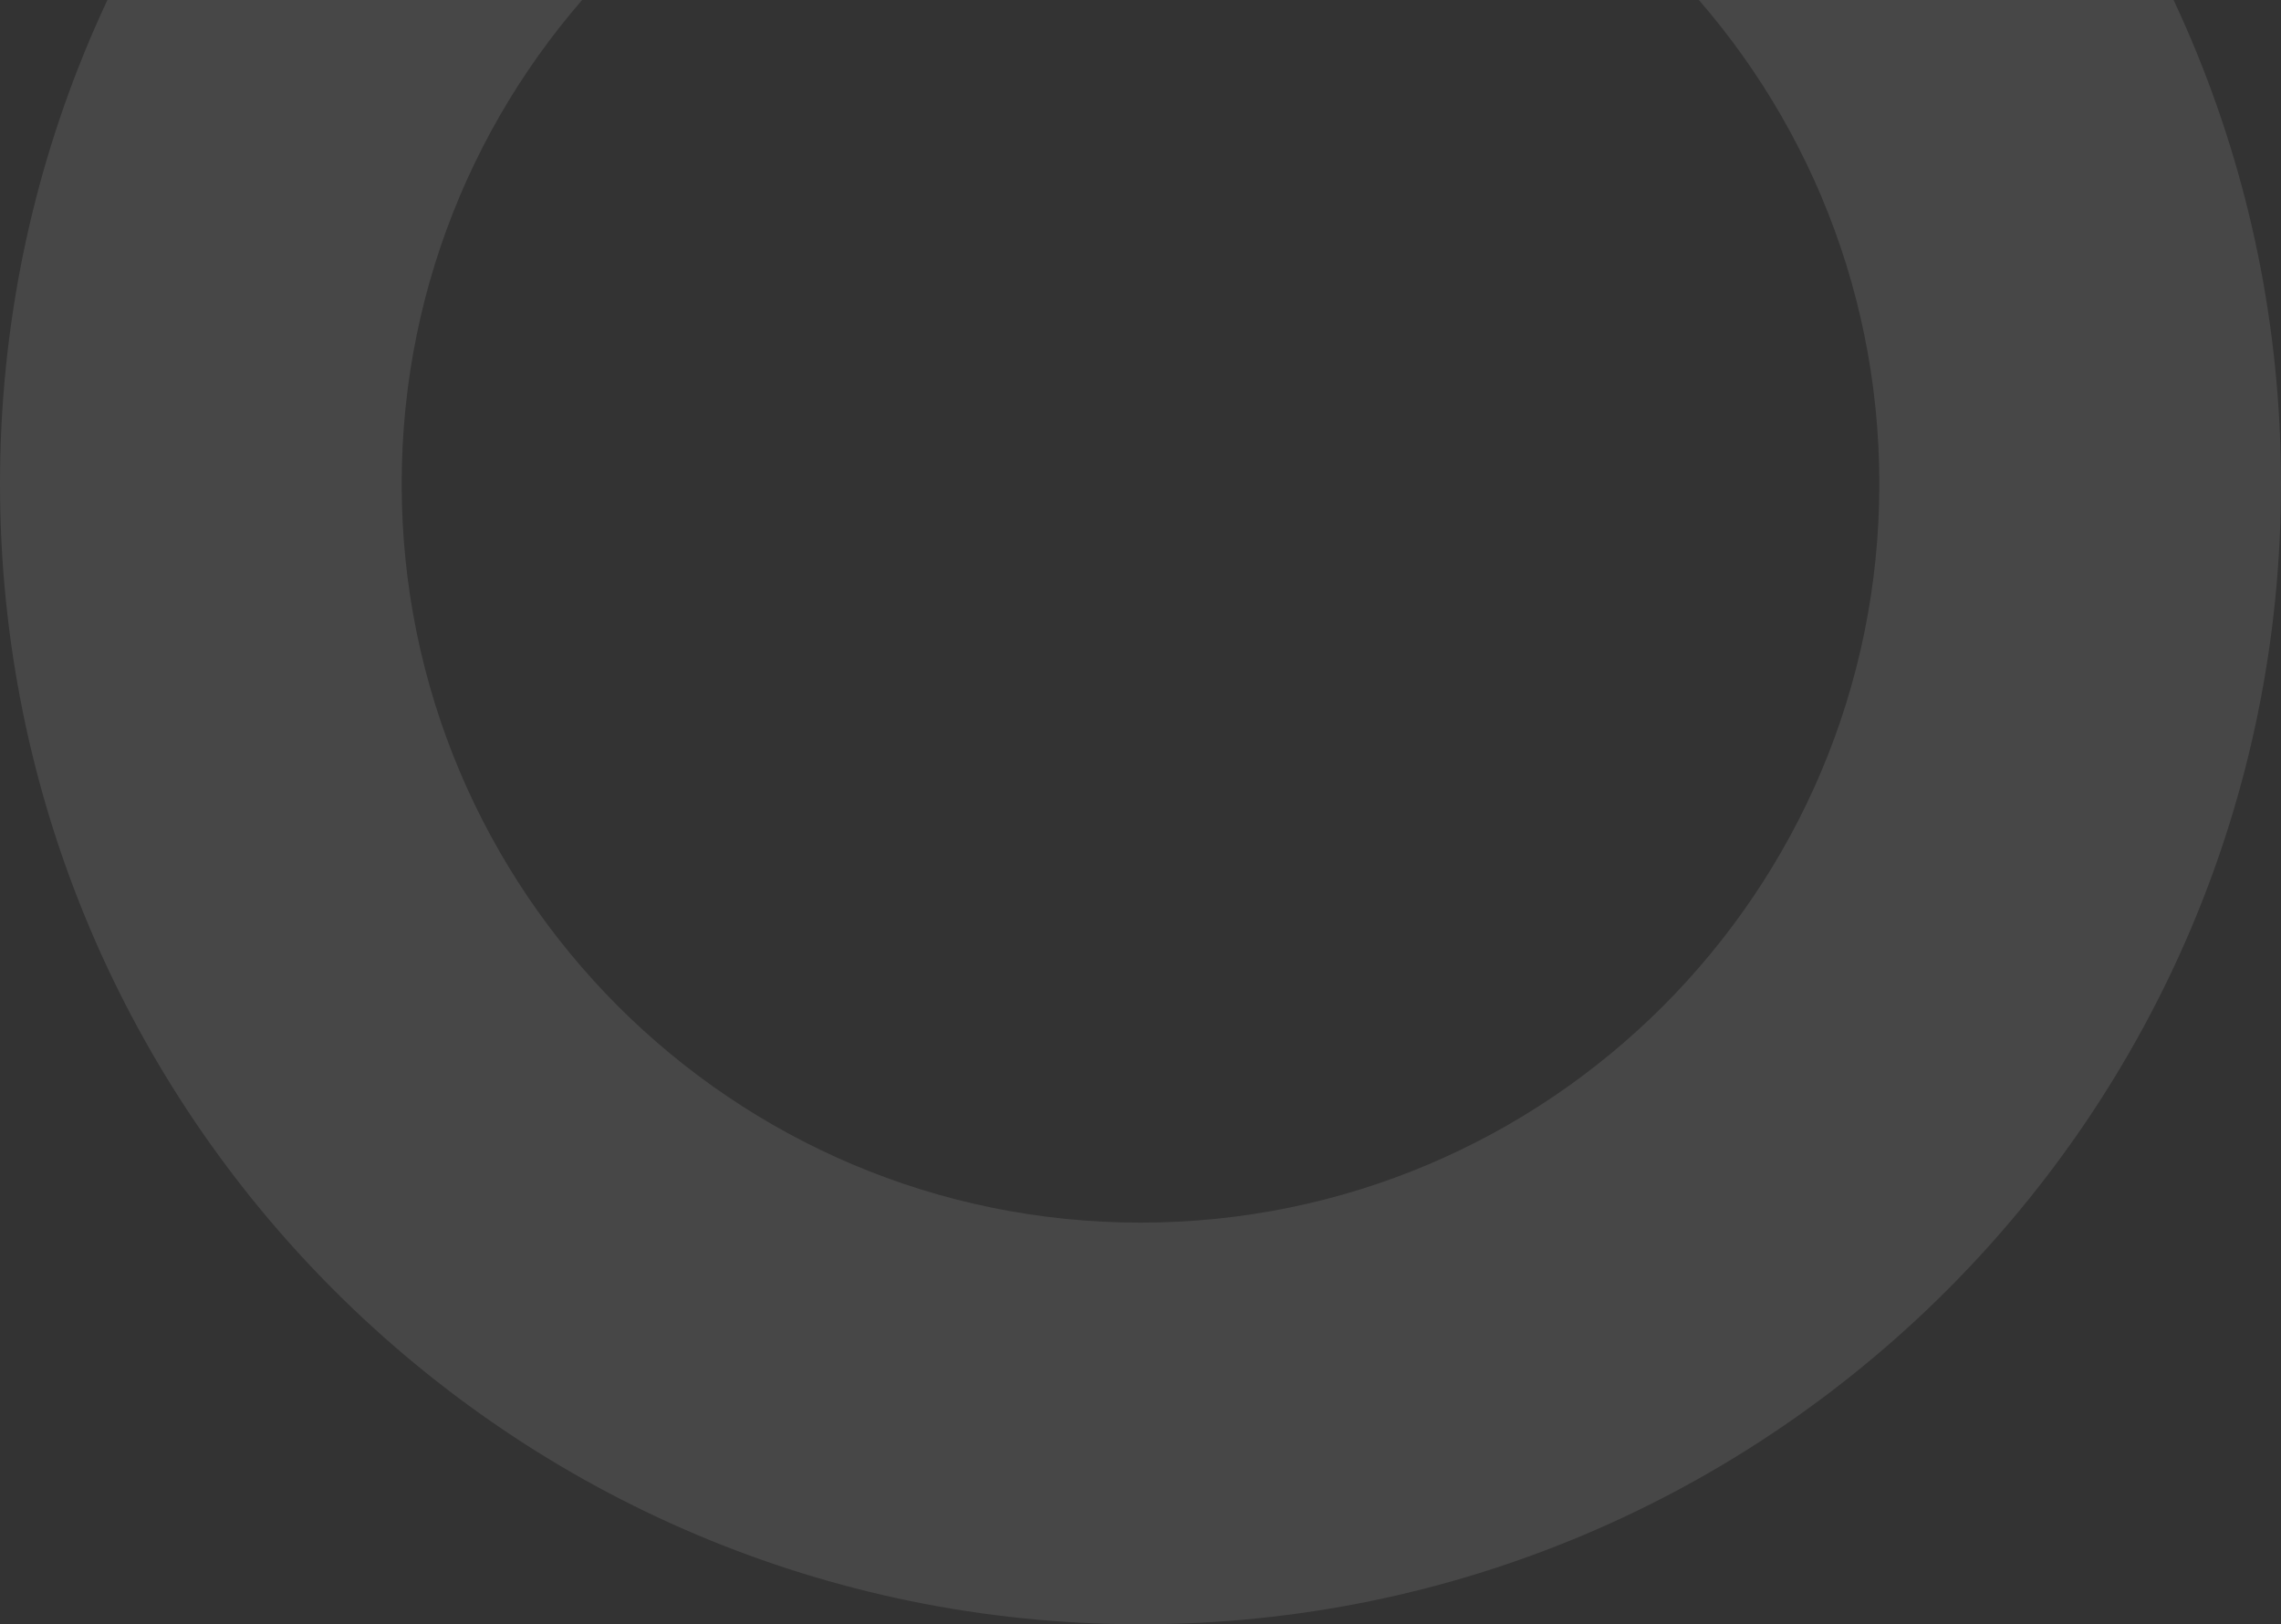 <svg width="198" height="141" viewBox="0 0 198 141" fill="none" xmlns="http://www.w3.org/2000/svg">
<rect x="0" y="0" width="198" height="141" fill="#333333" stroke="none"/>
<path d="M198 42C198 96.676 153.676 141 99 141C44.324 141 0 96.676 0 42C0 -12.676 44.324 -57 99 -57C153.676 -57 198 -12.676 198 42ZM34.867 42C34.867 77.42 63.58 106.134 99 106.134C134.42 106.134 163.134 77.42 163.134 42C163.134 6.58 134.42 -22.134 99 -22.134C63.58 -22.134 34.867 6.58 34.867 42Z" fill="white" fill-opacity="0.1"/>
</svg>
